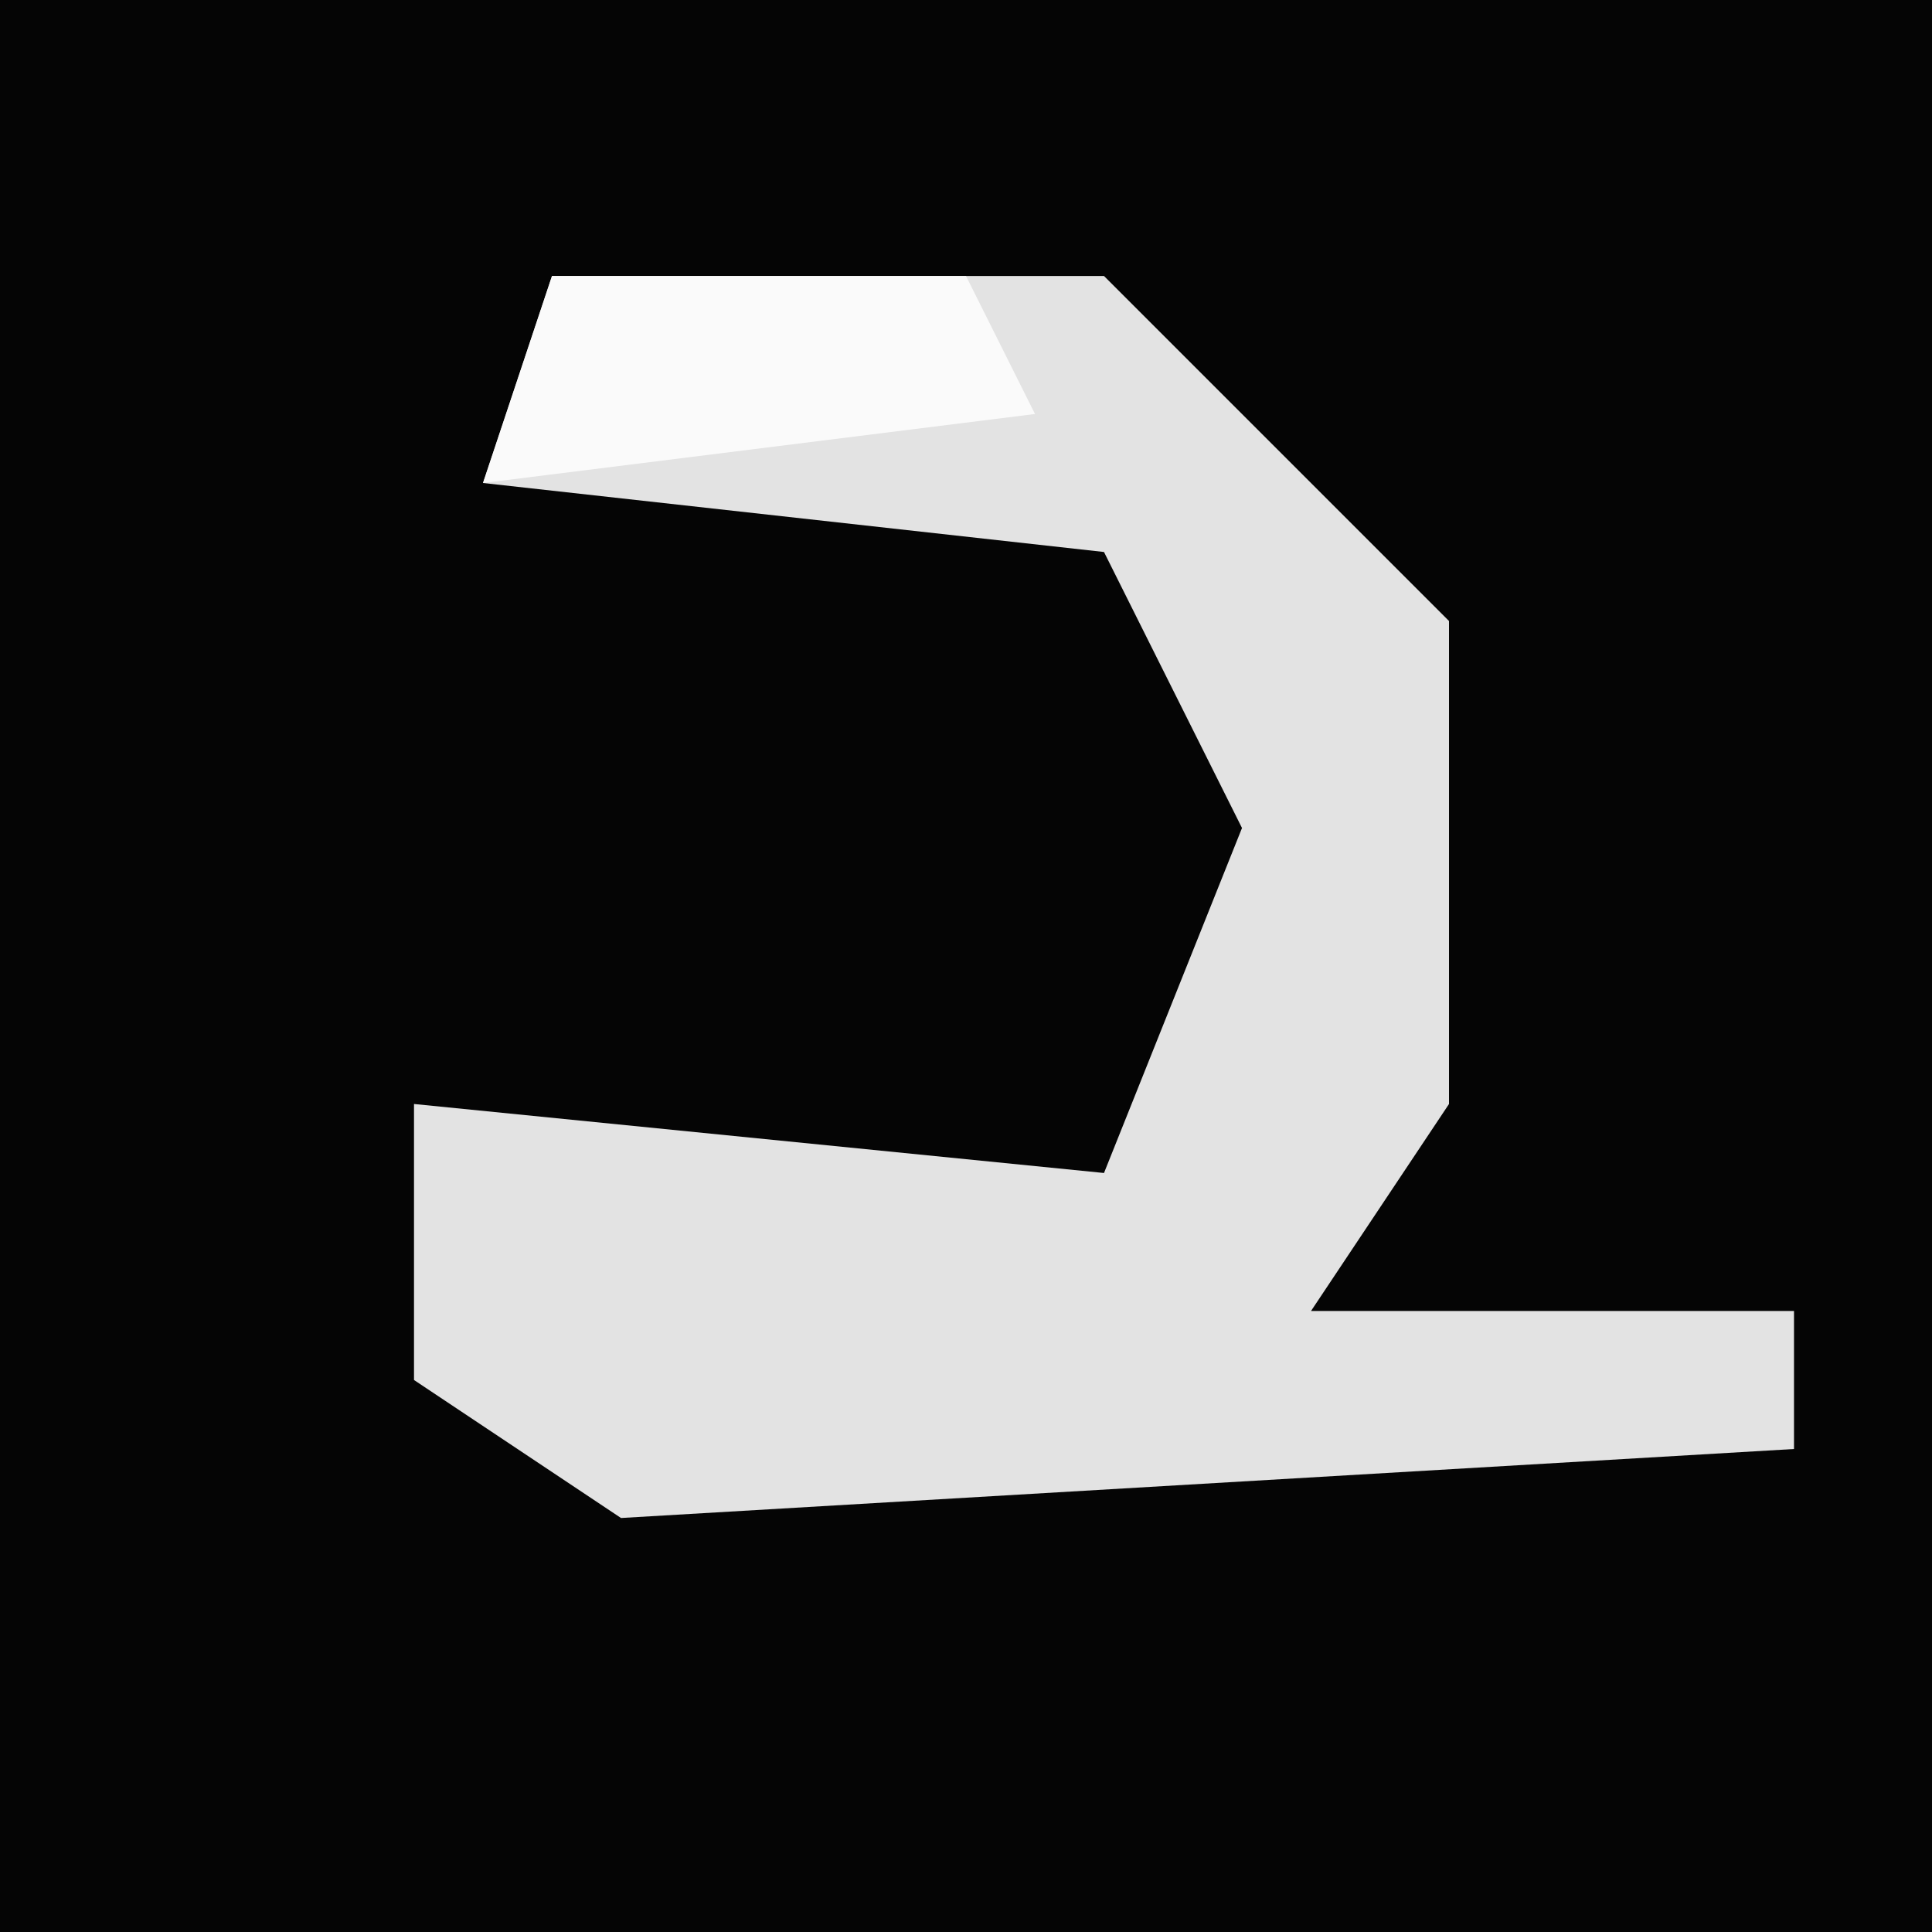 <?xml version="1.0" encoding="UTF-8"?>
<svg version="1.1" xmlns="http://www.w3.org/2000/svg" width="28" height="28">
<path d="M0,0 L28,0 L28,28 L0,28 Z " fill="#050505" transform="translate(0,0)"/>
<path d="M0,0 L8,0 L13,5 L13,12 L11,15 L18,15 L18,17 L1,18 L-2,16 L-2,12 L8,13 L10,8 L8,4 L-1,3 Z " fill="#E3E3E3" transform="translate(8,4)"/>
<path d="M0,0 L6,0 L7,2 L-1,3 Z " fill="#FAFAFA" transform="translate(8,4)"/>
</svg>
